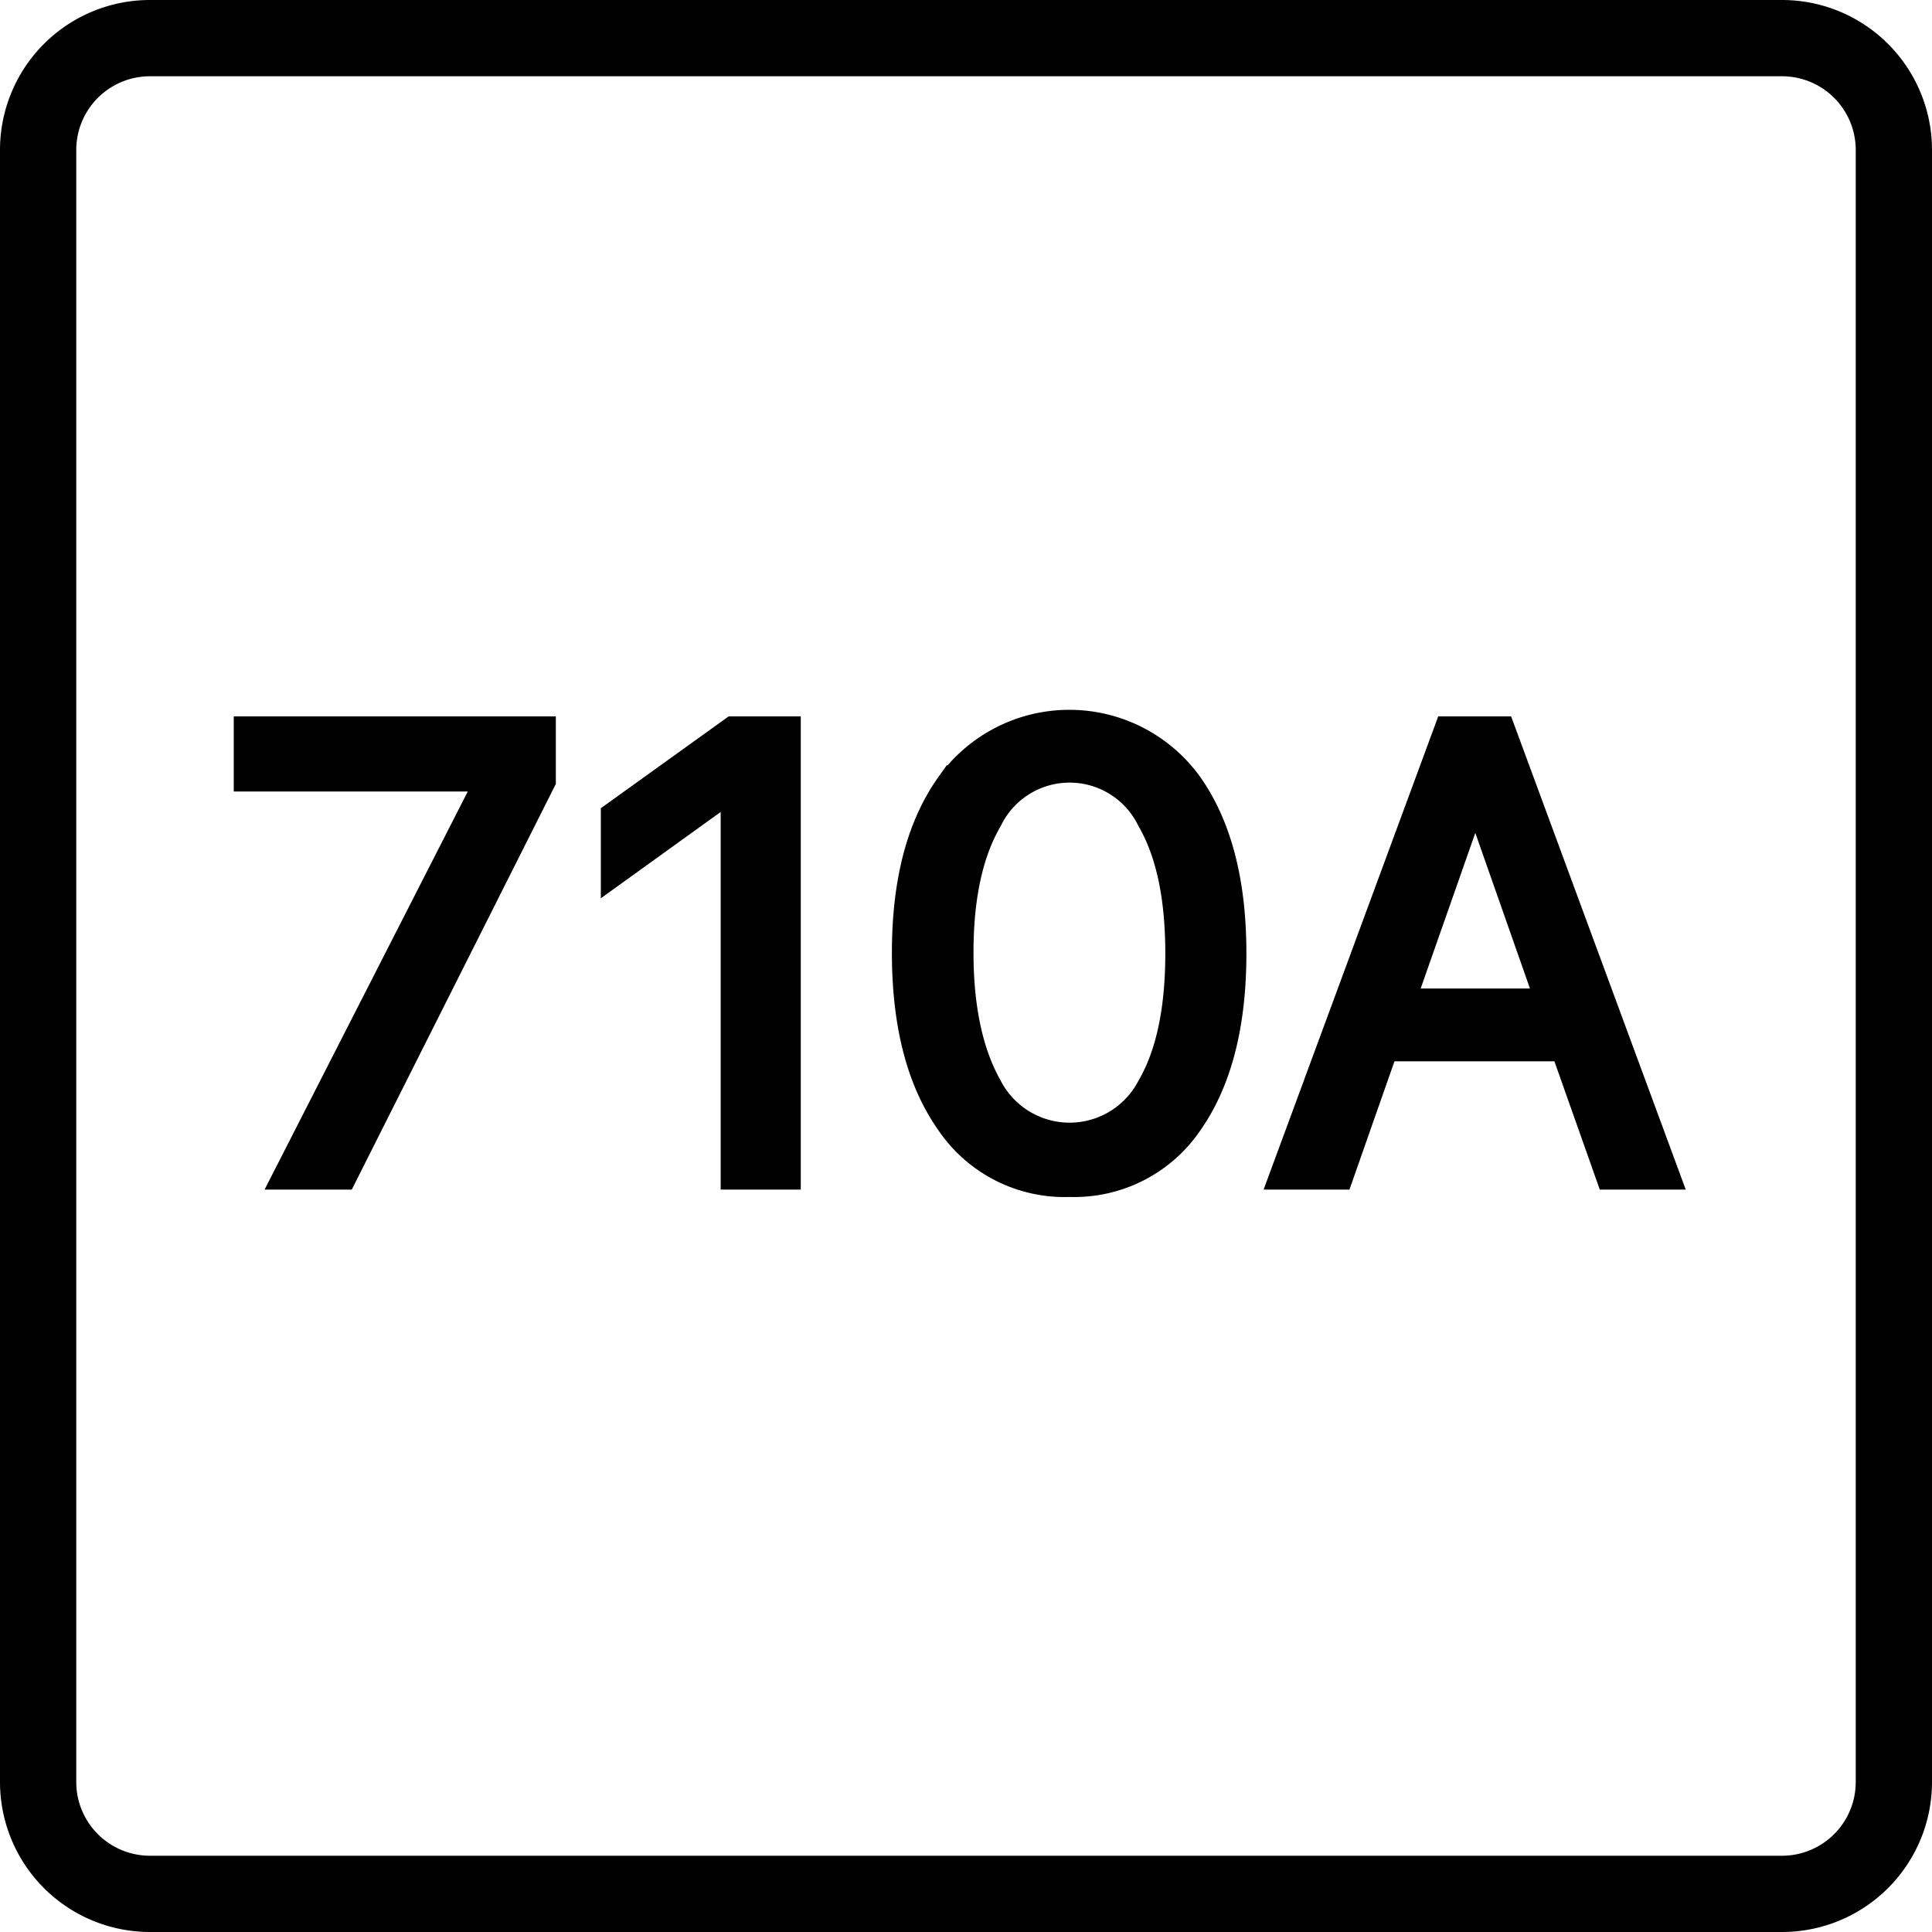 <svg id="Layer_1" data-name="Layer 1" xmlns="http://www.w3.org/2000/svg" viewBox="0 0 152 152"><defs><style>.cls-1{stroke:#000;stroke-miterlimit:10;stroke-width:2px;}</style></defs><path d="M142.21,154H13.79A11.8,11.8,0,0,1,2,142.21V13.79A11.8,11.8,0,0,1,13.79,2H142.21A11.8,11.8,0,0,1,154,13.79V142.21A11.8,11.8,0,0,1,142.21,154ZM13.79,8A5.8,5.8,0,0,0,8,13.79V142.21A5.8,5.8,0,0,0,13.79,148H142.21a5.8,5.8,0,0,0,5.79-5.79V13.79A5.8,5.8,0,0,0,142.21,8Z" transform="translate(-2 -2)"/><path class="cls-1" d="M24.45,94.59,40.39,63.36v-.09h-19V59.36H44.73v4.08L29.06,94.59Z" transform="translate(-2 -2)"/><path class="cls-1" d="M59.7,94.59V64h-.1l-9.33,6.72V66.1l9.38-6.74H64V94.59Z" transform="translate(-2 -2)"/><path class="cls-1" d="M86.16,95.17a11,11,0,0,1-9.56-4.89Q73.18,85.39,73.17,77t3.46-13.27a11.68,11.68,0,0,1,19,0q3.43,4.89,3.43,13.27T95.68,90.27A11,11,0,0,1,86.16,95.17Zm-6.32-7.69a7.1,7.1,0,0,0,12.62,0Q94.68,83.65,94.68,77T92.44,66.5a7,7,0,0,0-12.58,0q-2.27,3.88-2.27,10.43T79.84,87.48Z" transform="translate(-2 -2)"/><path class="cls-1" d="M128.57,94.59,125,84.5H111l-3.54,10.09h-4.61l13-35.23h4.34l13,35.23ZM118,64.71l-5.64,16.06h11.42l-5.64-16.06Z" transform="translate(-2 -2)"/></svg>
